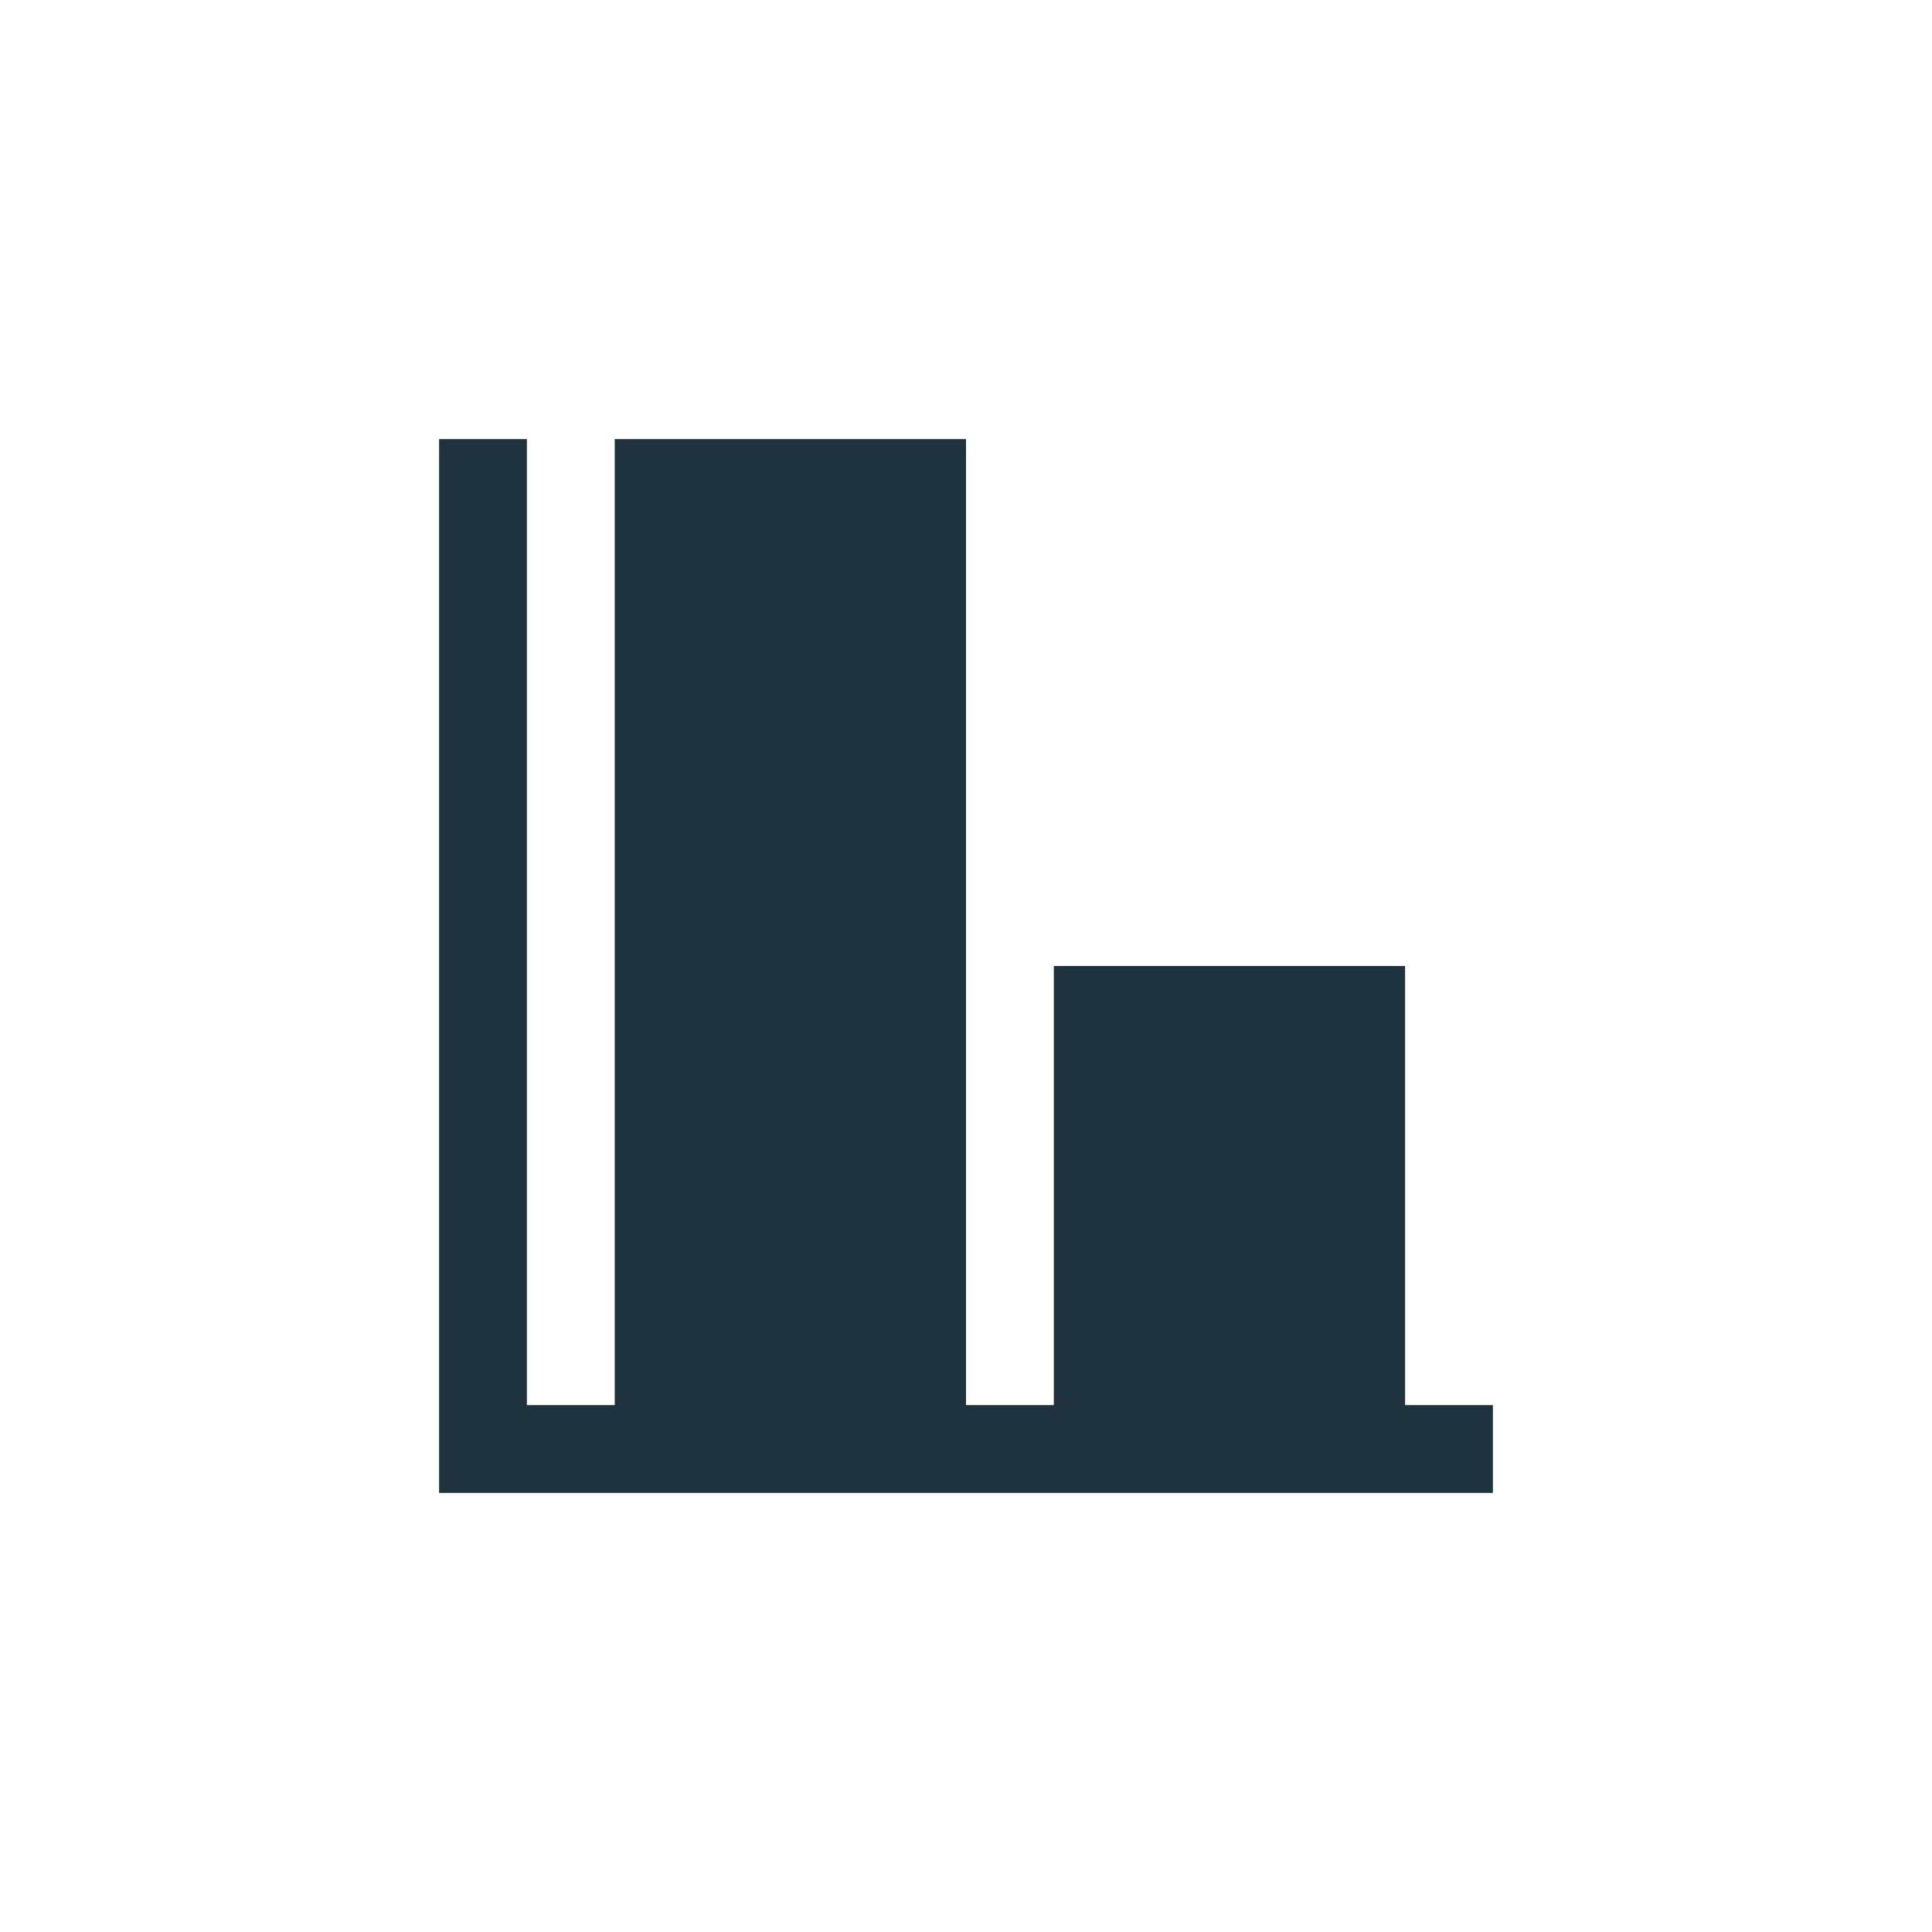 <svg xmlns="http://www.w3.org/2000/svg" width="22" height="22"><defs><style type="text/css" id="current-color-scheme"></style></defs><path d="M5 5v12h12v-1h-1v-5h-4v5h-1V5H7v11H6V5H5z" fill="currentColor" color="#1e333d"/></svg>